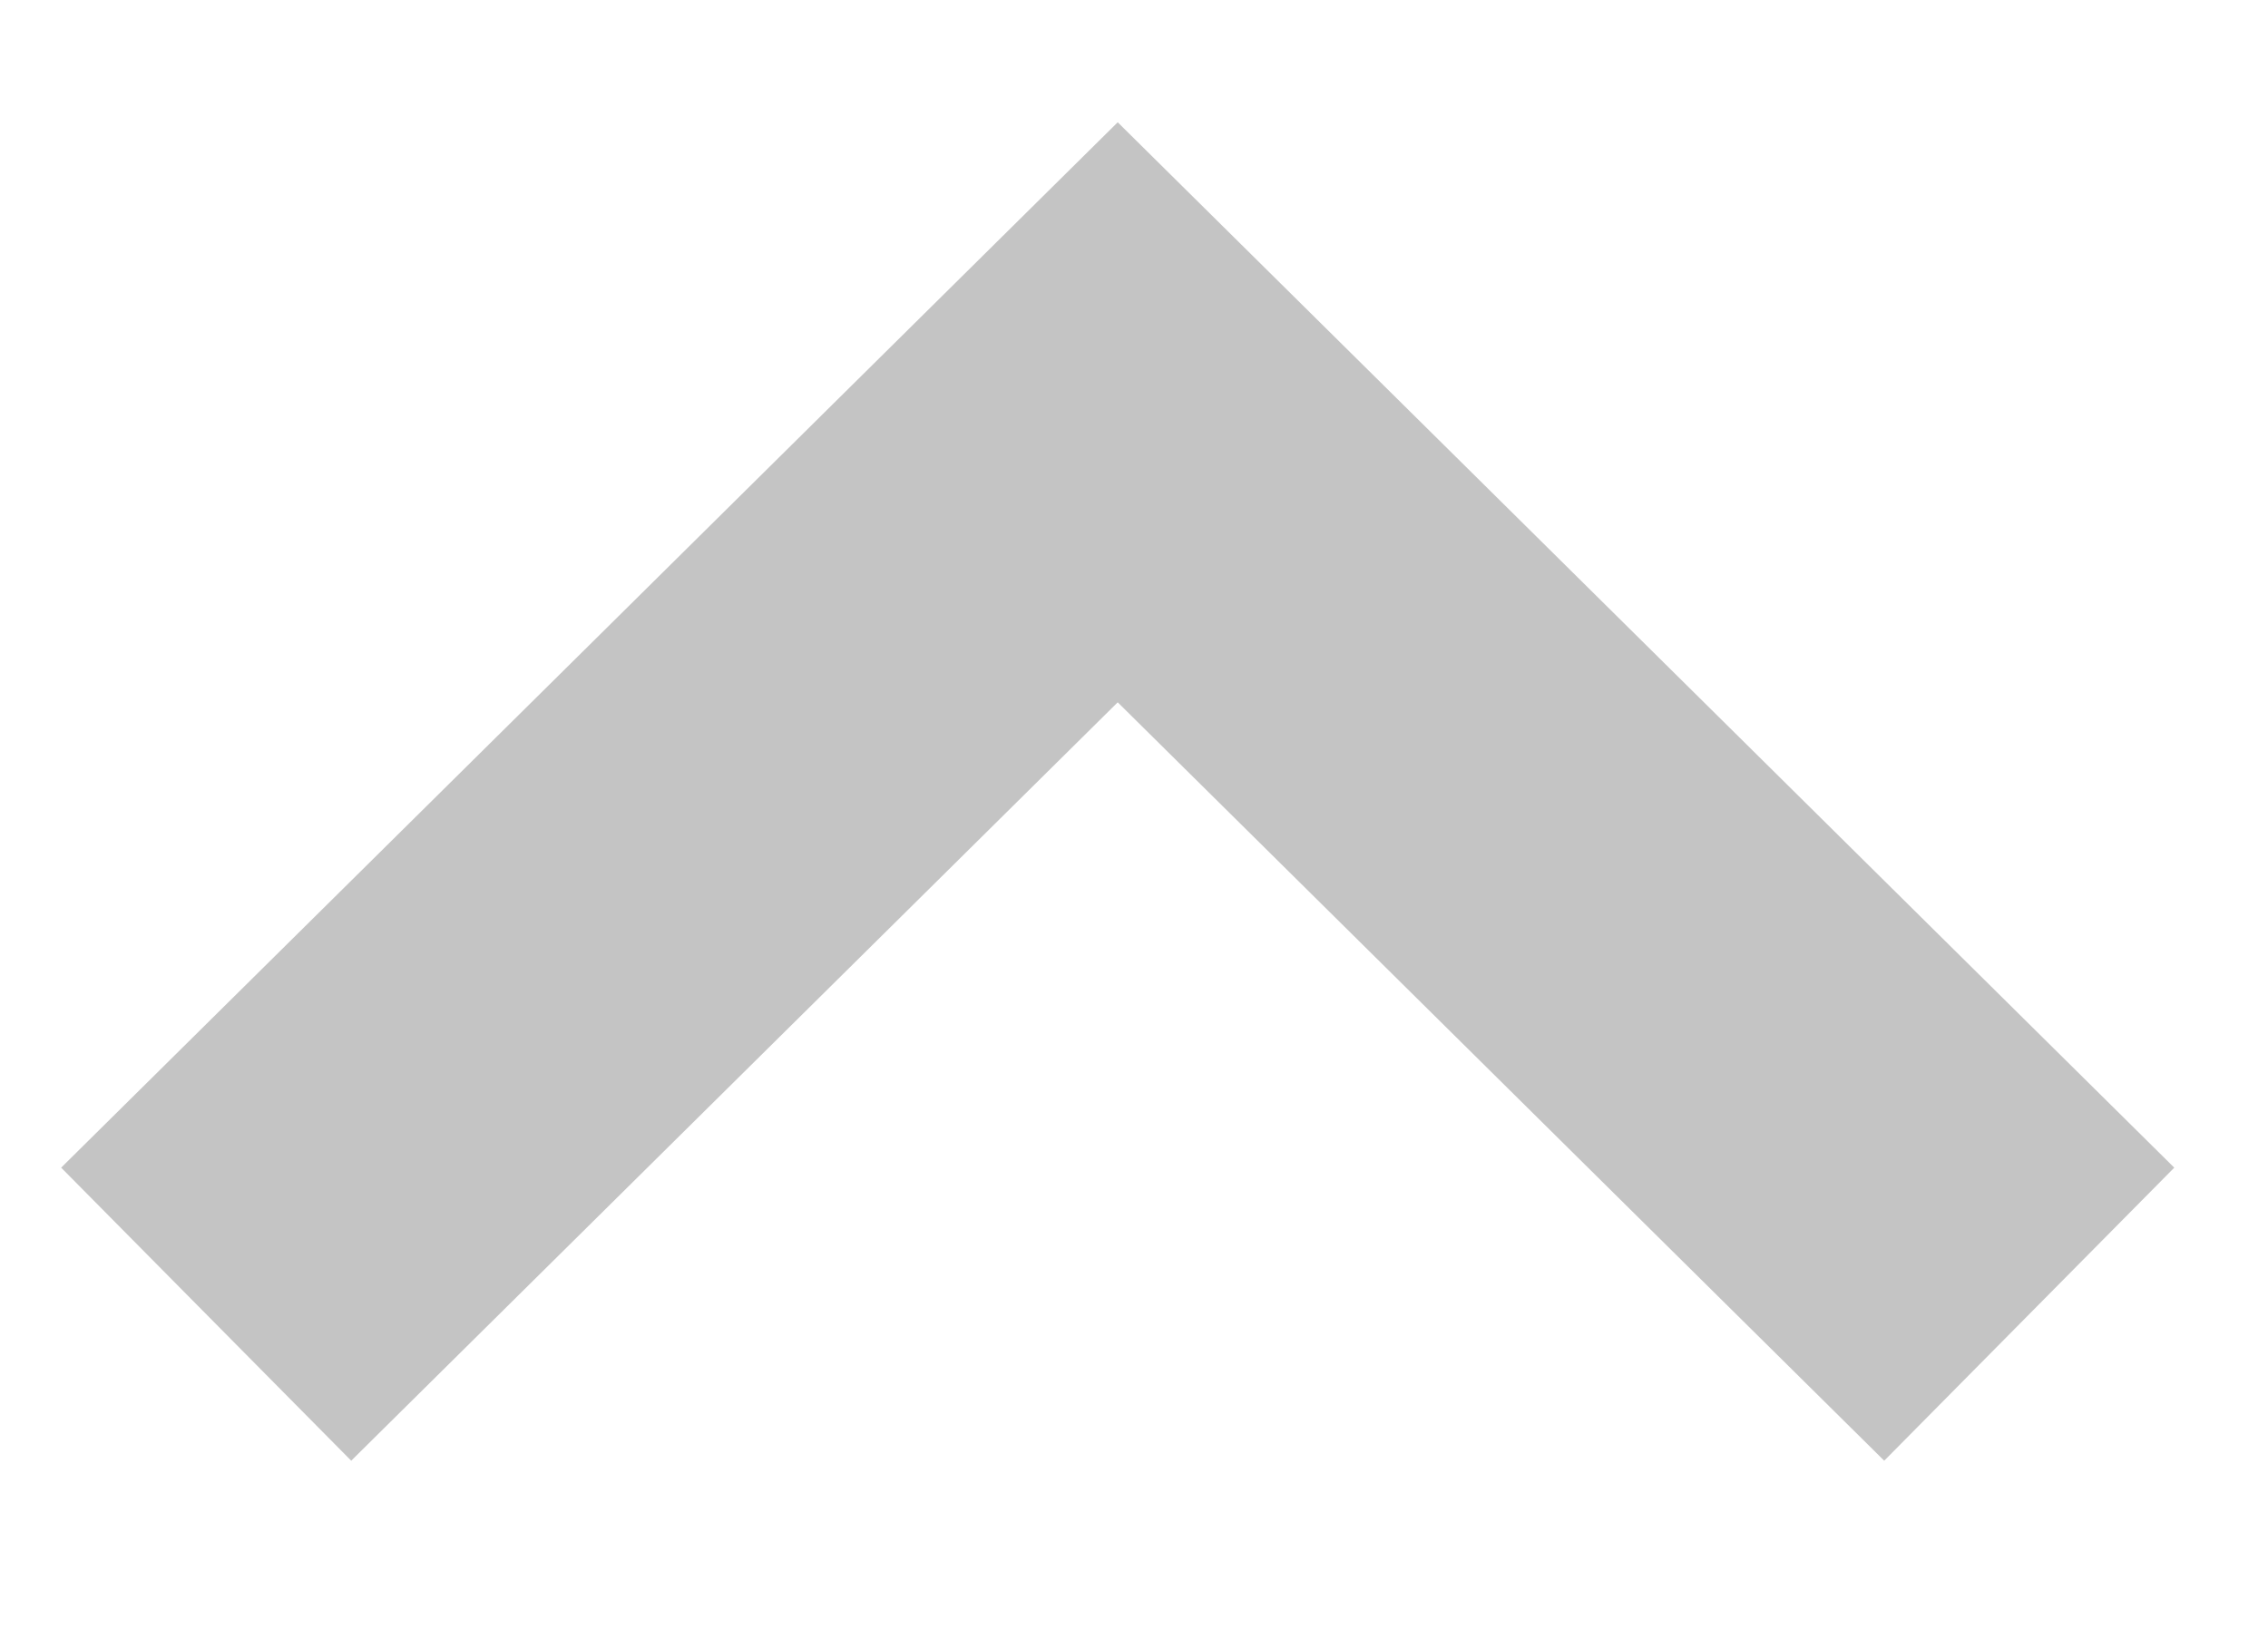 <svg width="11" height="8" viewBox="0 0 11 8" fill="none" xmlns="http://www.w3.org/2000/svg">
<path d="M4.375 0L0 4.421L4.375 8.842" transform="translate(9.842 2) rotate(90)" stroke="#C4C4C4" stroke-width="2"/>
</svg>
